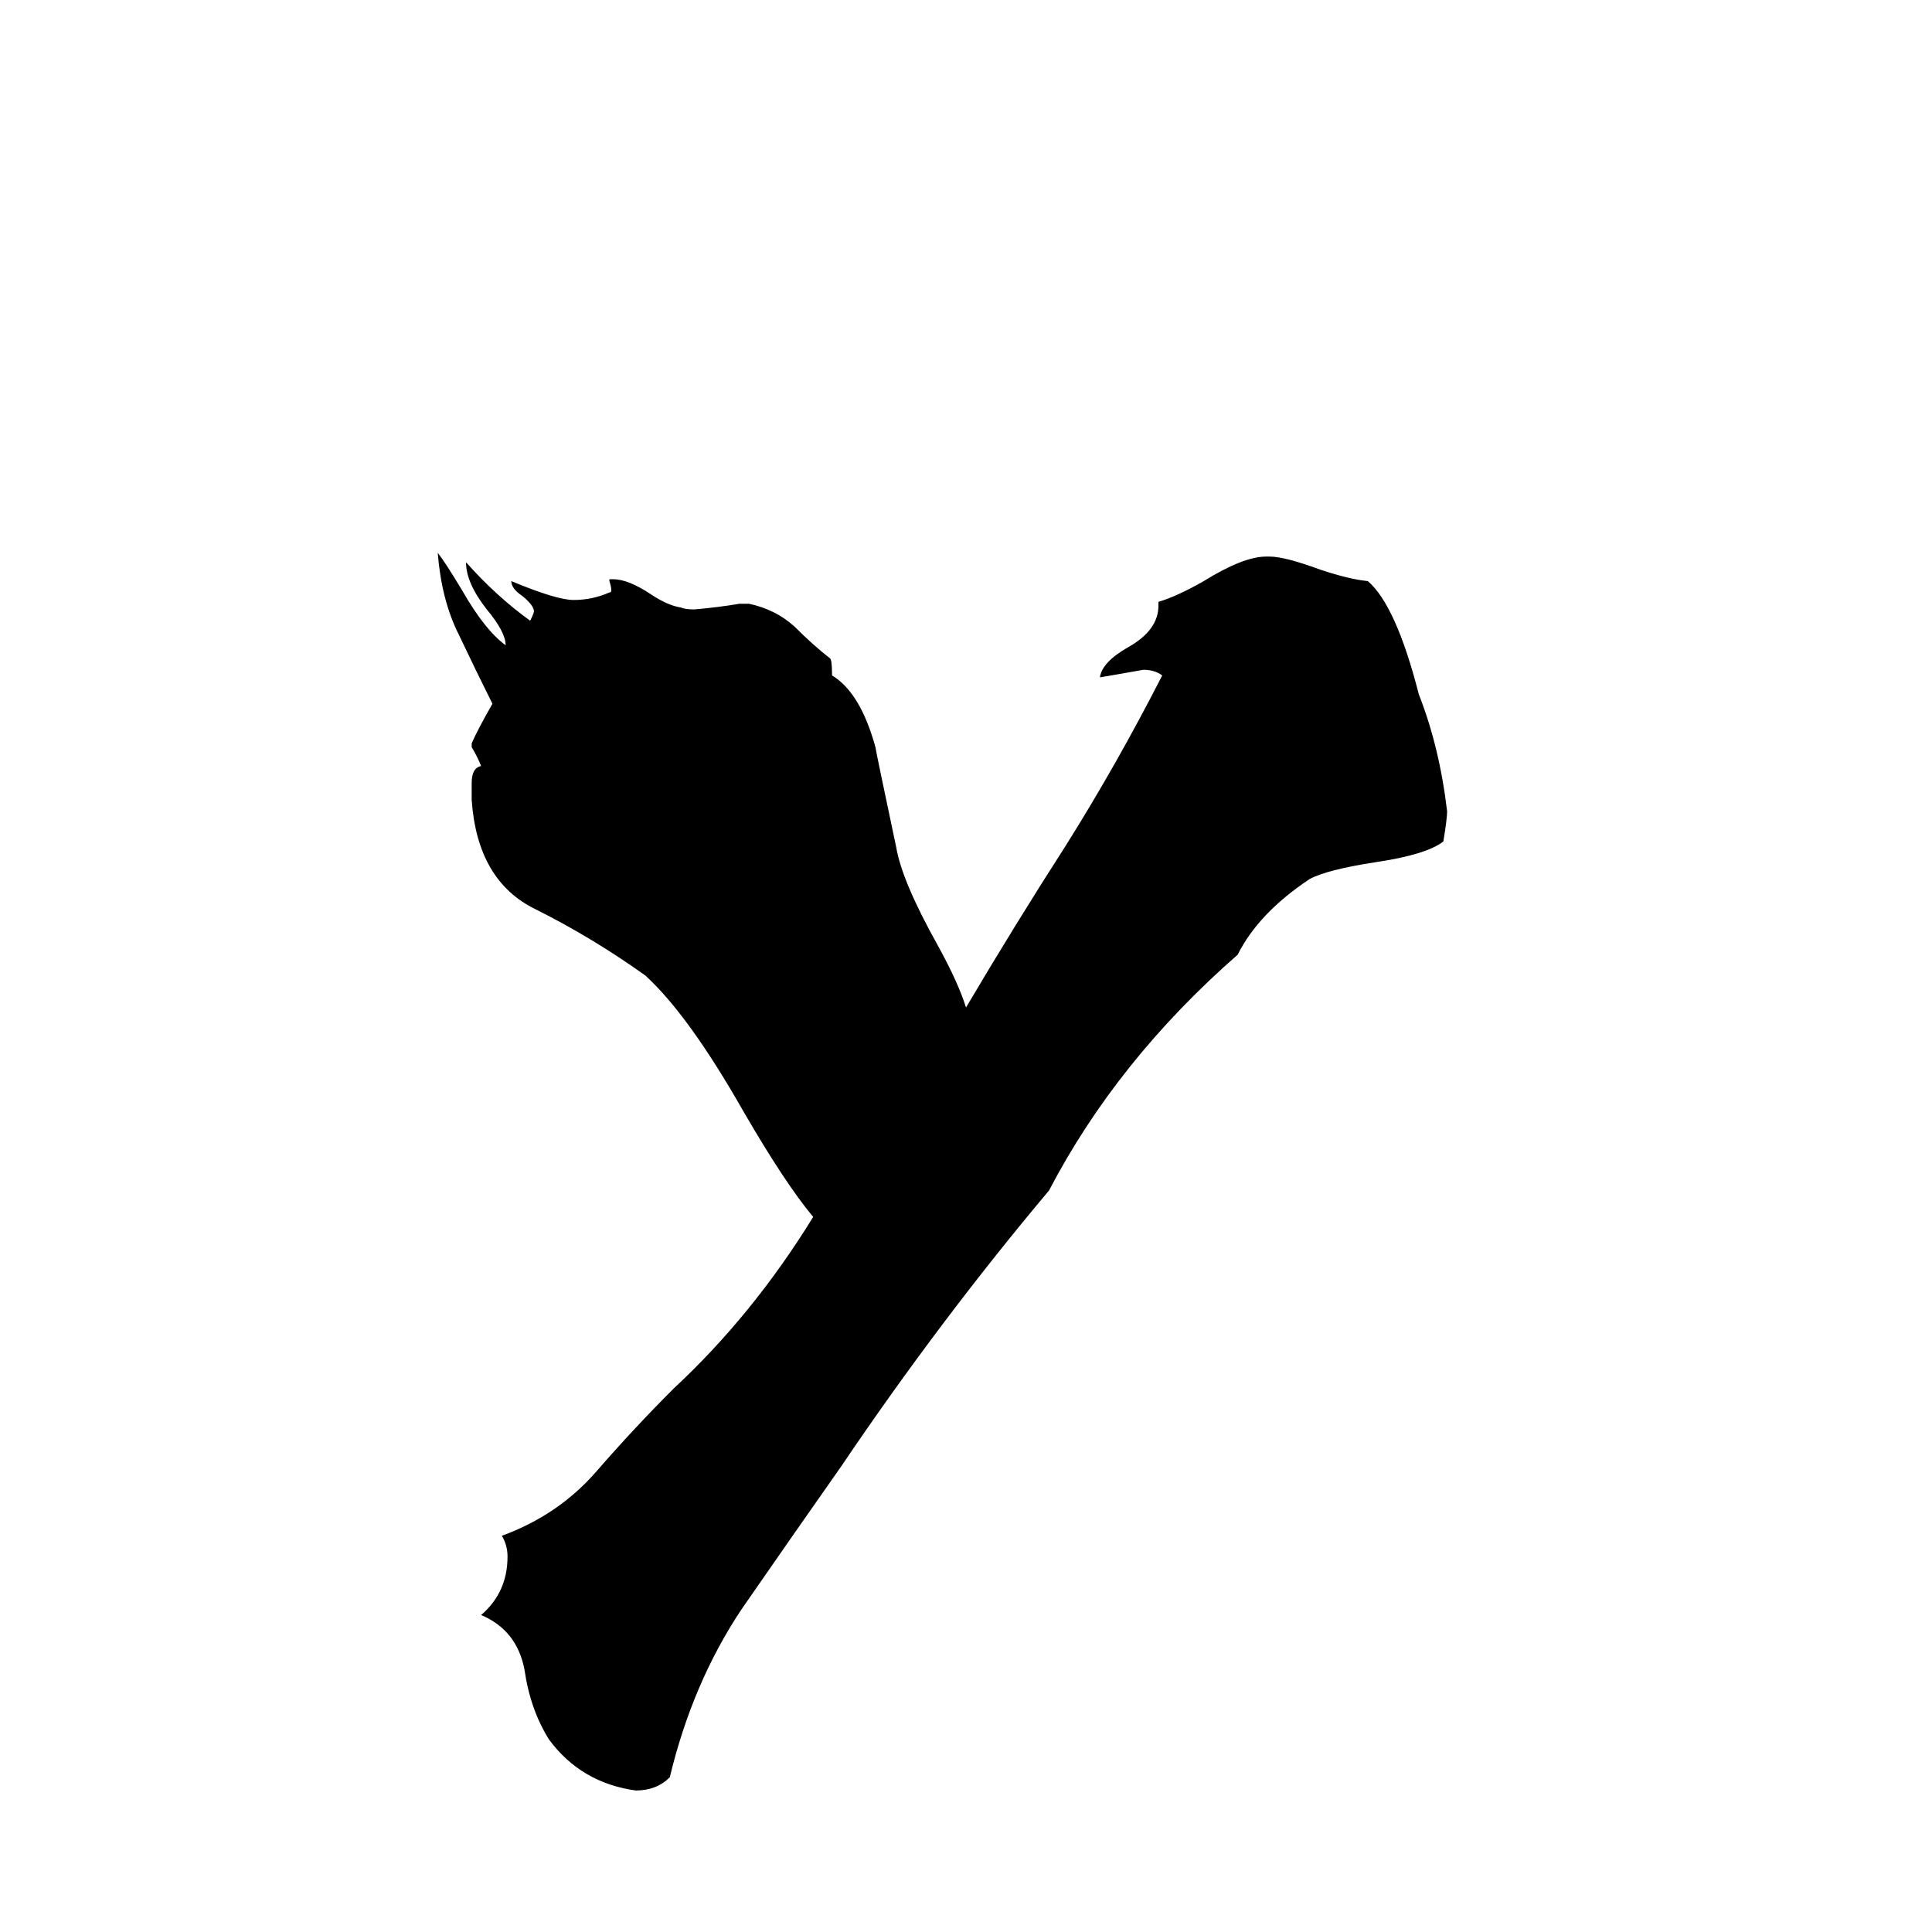 <svg xmlns="http://www.w3.org/2000/svg" viewBox="0 -800 1024 1024">
	<path fill="#000000" d="M671 -505H673Q681 -505 700 -498Q715 -493 725 -492Q740 -479 752 -432Q763 -404 767 -370Q767 -366 765 -354Q756 -347 729 -343Q703 -339 694 -334Q667 -316 656 -294Q592 -238 556 -169Q498 -100 446 -23Q420 14 393 53Q367 92 355 142Q348 149 337 149Q308 145 291 122Q281 106 278 85Q274 64 255 56Q269 44 269 25Q269 19 266 14Q296 3 316 -20Q336 -43 357 -64Q399 -103 431 -155Q416 -173 394 -211Q365 -262 342 -283Q314 -303 284 -318Q253 -333 250 -376V-385Q250 -393 255 -394Q253 -399 250 -404V-406Q253 -413 261 -427Q252 -445 243 -464Q234 -482 232 -507Q236 -502 245 -487Q257 -466 268 -458Q268 -465 258 -477Q247 -491 247 -502Q263 -484 281 -471Q283 -475 283 -476Q283 -479 277 -484Q271 -488 271 -492Q295 -482 304 -482Q314 -482 323 -486Q324 -486 324 -487Q324 -489 323 -492V-493H325Q333 -493 345 -485Q354 -479 361 -478Q363 -477 368 -477Q380 -478 392 -480H397Q411 -477 421 -468Q431 -458 440 -451Q441 -450 441 -442Q456 -433 464 -404Q464 -403 475 -351Q478 -333 497 -299Q508 -279 512 -266Q538 -310 565 -352Q592 -395 616 -442Q612 -445 606 -445Q595 -443 583 -441Q584 -449 598 -457Q614 -466 614 -479V-481Q624 -484 638 -492Q659 -505 671 -505Z"/>
</svg>
